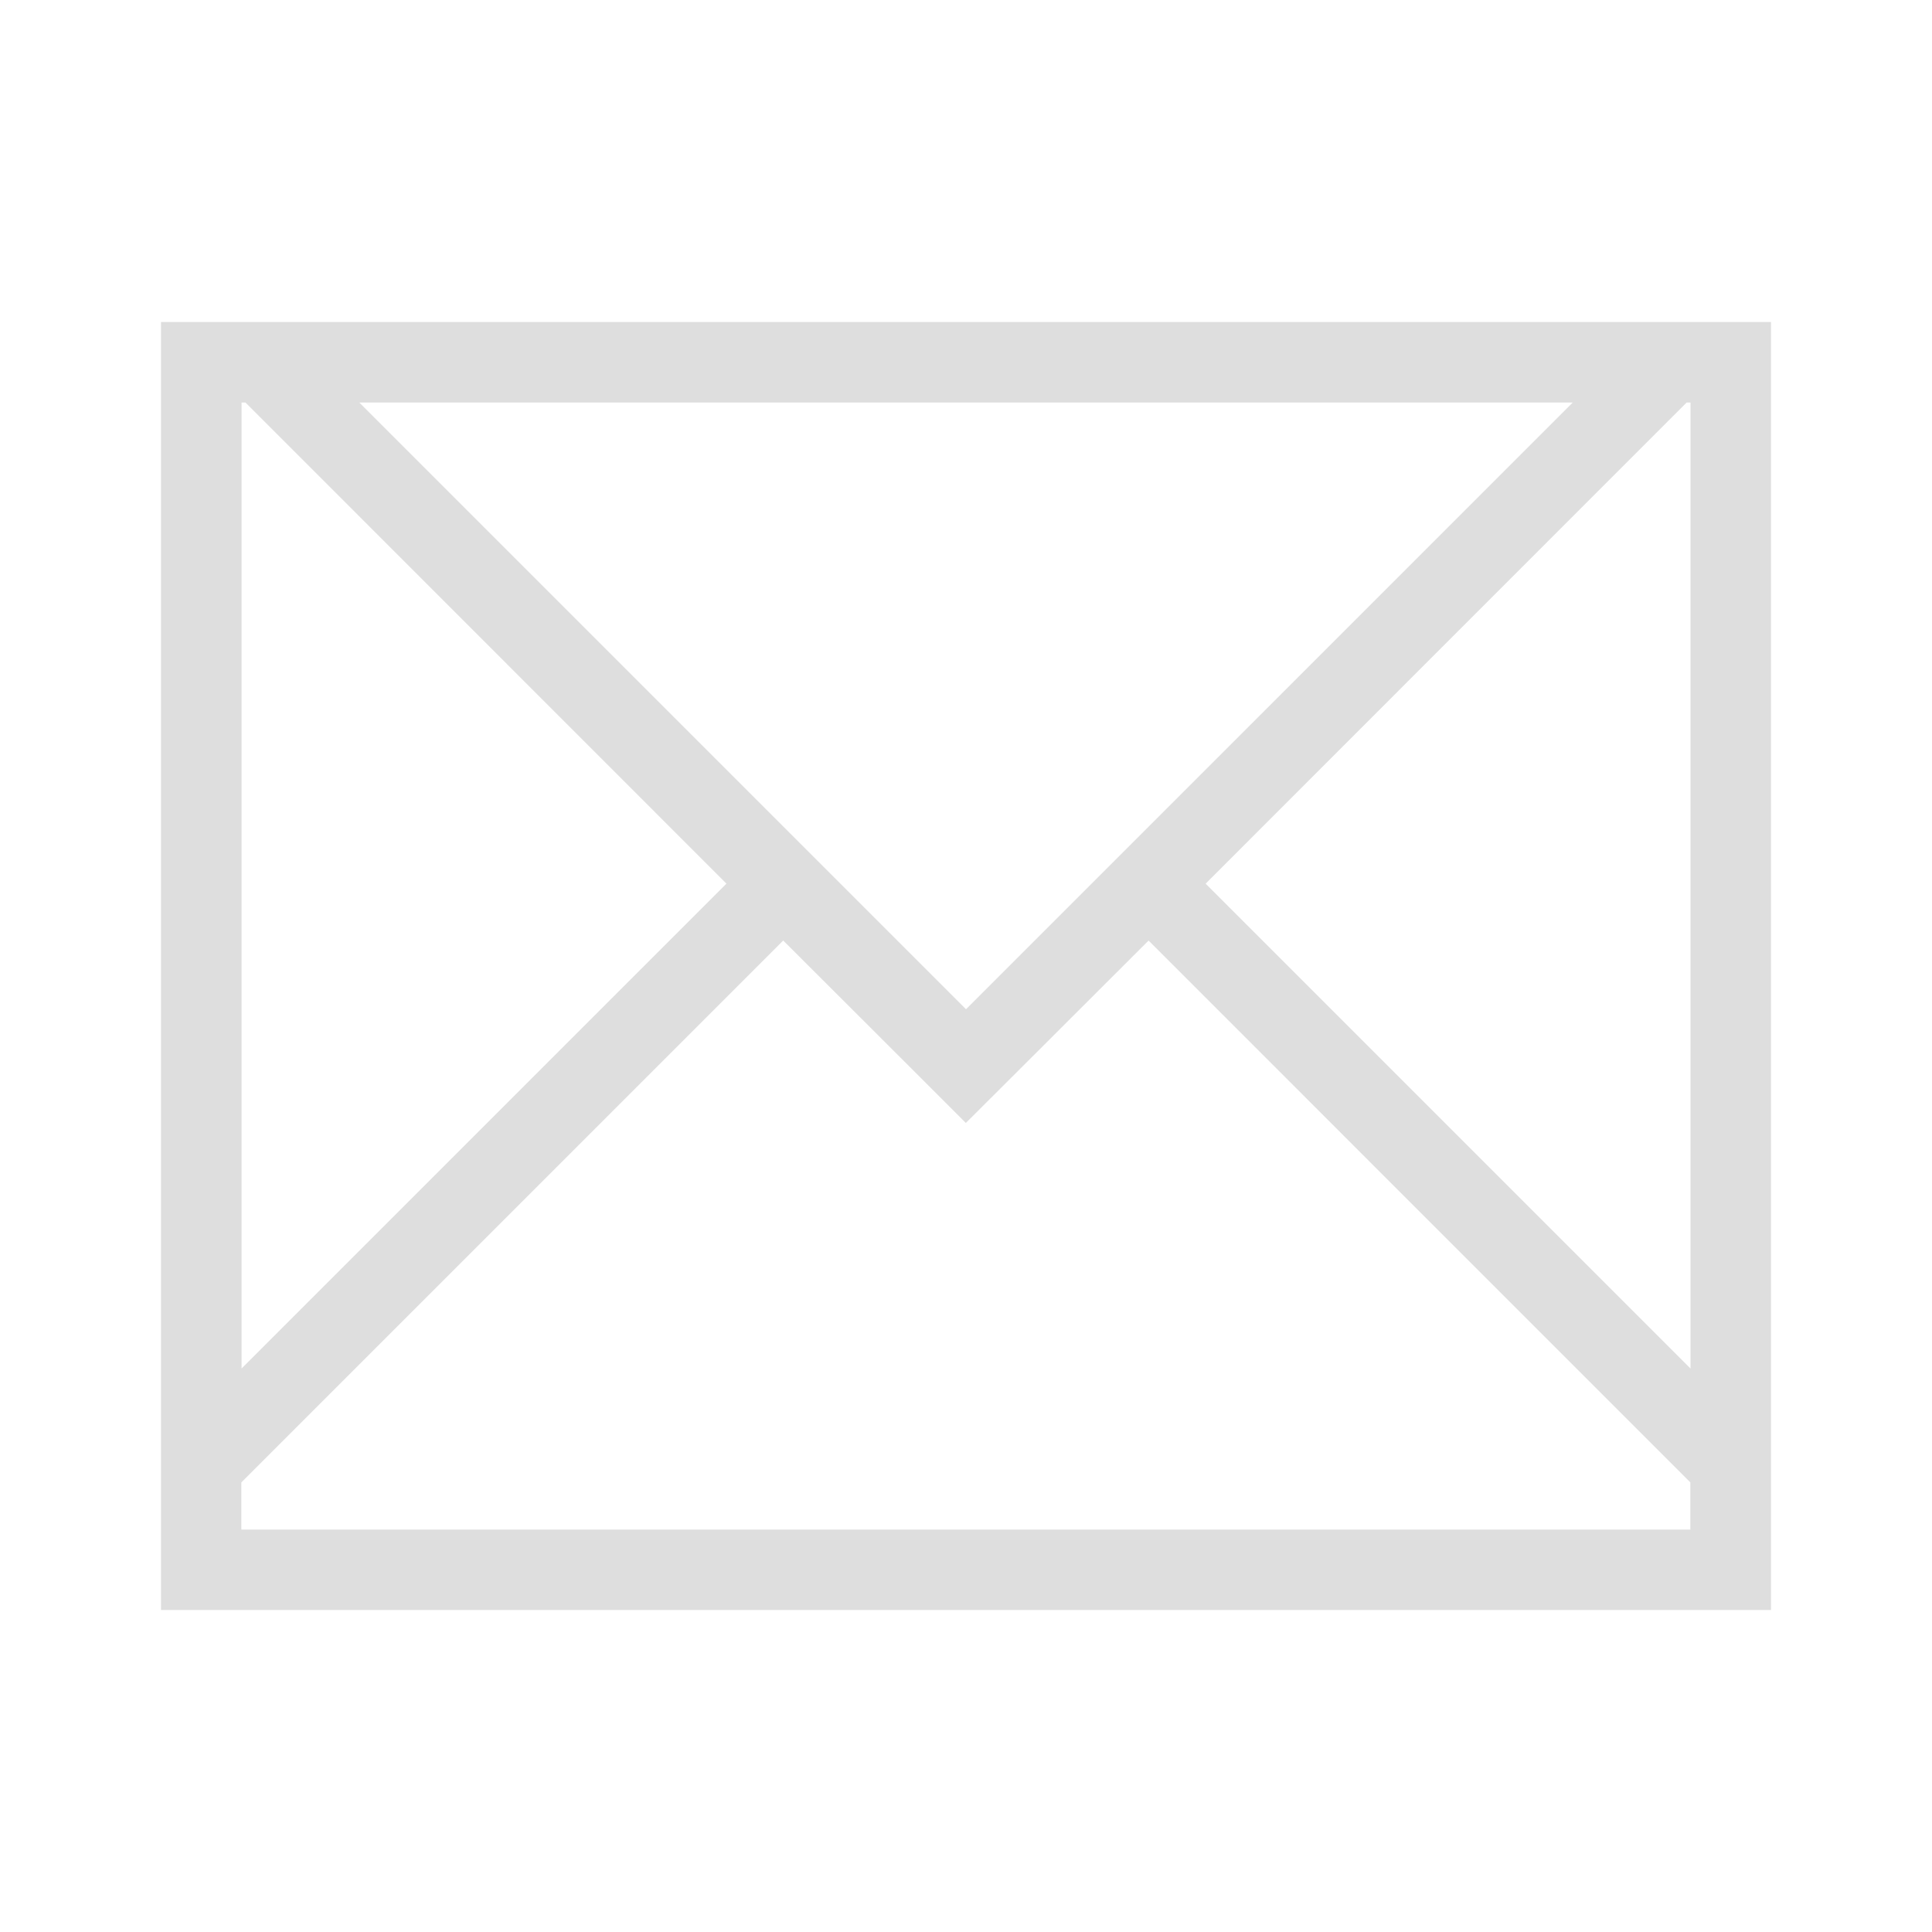 <?xml version="1.0" encoding="UTF-8"?>
<svg width="24" height="24" viewBox="0 0 24 24" xmlns="http://www.w3.org/2000/svg">
 <style id="current-color-scheme" type="text/css">.ColorScheme-Text {
        color:#dedede;
      }
      .ColorScheme-Background {
        color:#eff0f1;
      }
      .ColorScheme-Highlight {
        color:#a0b6cb;
      }
      .ColorScheme-ButtonText {
        color:#dedede;
      }</style>
 <g transform="translate(1,1)">
  <g id="mail-unread">
   <path id="rect4144" class="ColorScheme-Text" d="m1 3v1 8 6 0.414 0.586h1 6 6 6 1v-0.586-0.414-6-9h-0.049-0.951-0.463-17.074-0.463-1zm1 1h0.049l0.223 0.223 5.752 5.754-6.023 6.023v-4-7.777-0.223zm1.463 0h15.074l-7.537 7.537-7.537-7.537zm16.488 0h0.049v0.223 7.777 4l-6.023-6.023 5.752-5.754 0.223-0.223zm-11.221 6.684 1.453 1.451 0.814 0.814h2e-3l0.816-0.814 1.453-1.451 6.73 6.731v0.586h-6-6-6v-0.586l6.731-6.731z" fill="currentColor"/>
   <rect id="rect4193" width="22" height="22" fill="none"/>
  </g>
 </g>
</svg>
